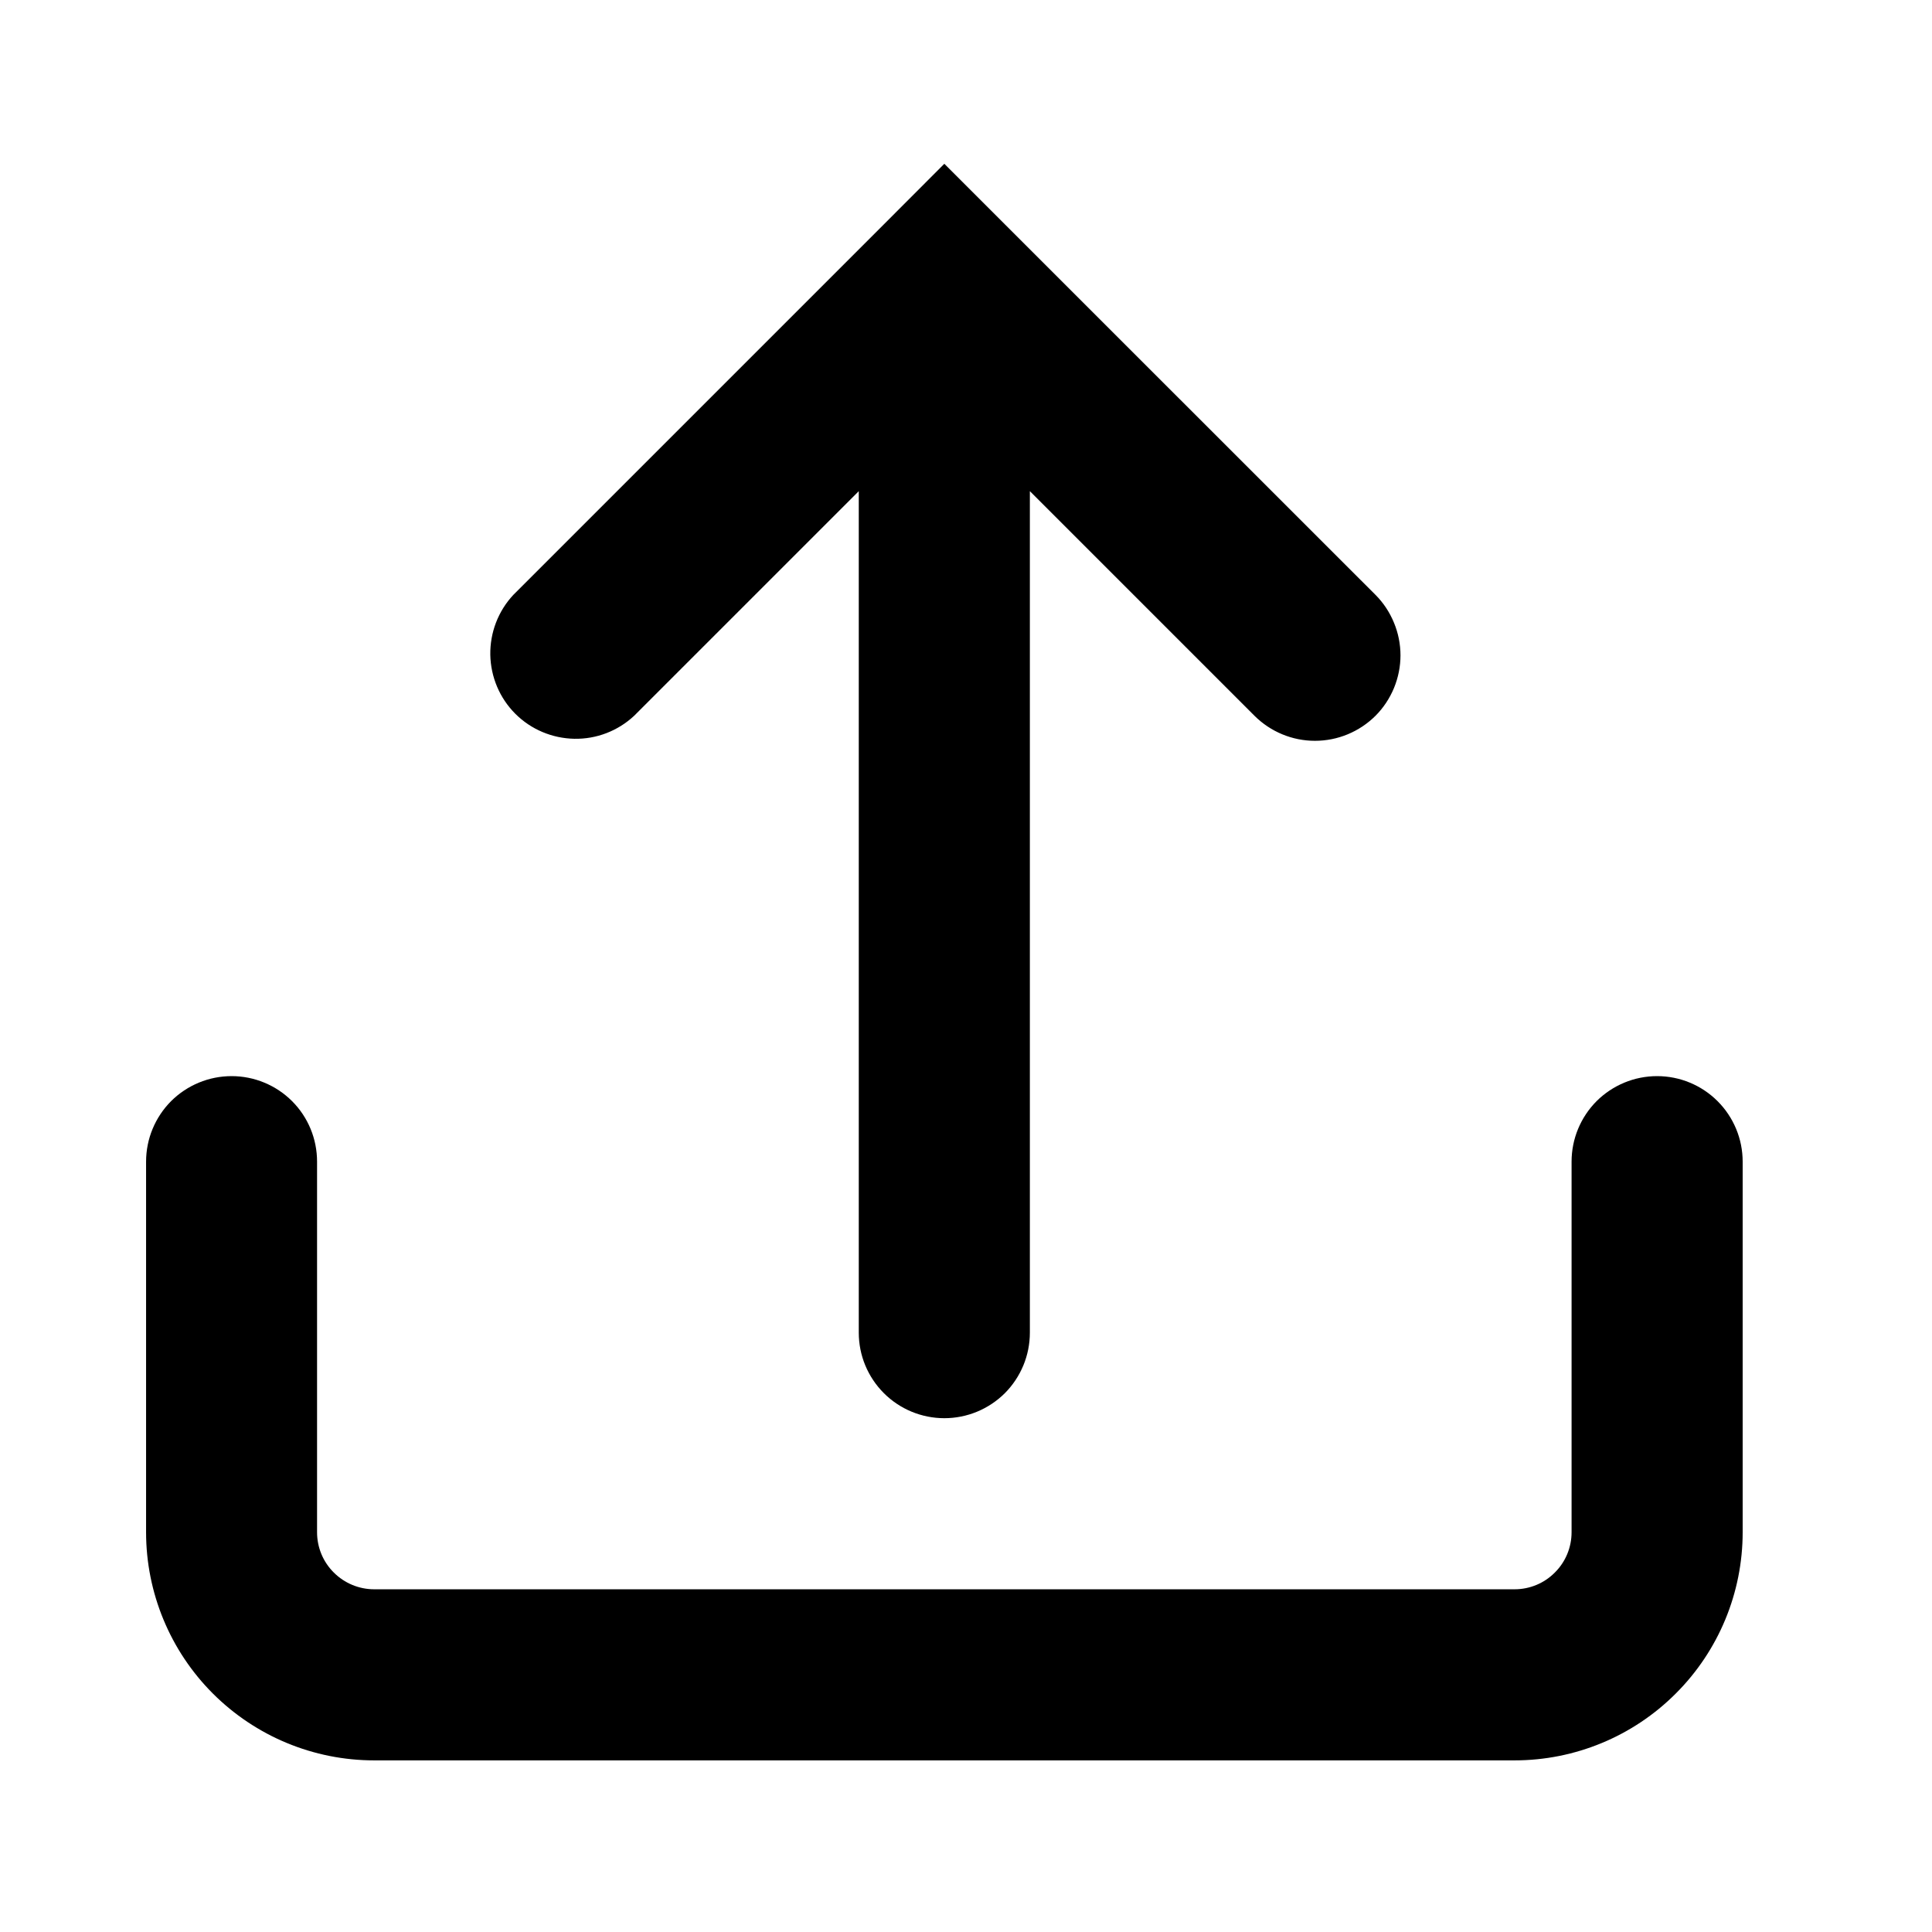 <svg width="18" height="18" viewBox="0 0 18 18" fill="none" xmlns="http://www.w3.org/2000/svg">
<path fill-rule="evenodd" clip-rule="evenodd" d="M12.815 6.669C12.665 6.818 12.463 6.902 12.251 6.902C12.04 6.902 11.838 6.818 11.688 6.669L9.595 4.576V12.416C9.595 12.628 9.511 12.83 9.362 12.98C9.212 13.129 9.01 13.213 8.798 13.213C8.587 13.213 8.384 13.129 8.235 12.98C8.085 12.83 8.001 12.628 8.001 12.416V4.576L5.908 6.669C5.757 6.81 5.557 6.887 5.351 6.883C5.144 6.879 4.947 6.796 4.801 6.65C4.655 6.504 4.572 6.307 4.568 6.1C4.565 5.894 4.641 5.694 4.782 5.543L8.235 2.09L8.798 1.526L9.361 2.089L12.815 5.542C12.889 5.616 12.947 5.704 12.987 5.801C13.027 5.897 13.048 6.001 13.048 6.106C13.048 6.21 13.027 6.314 12.987 6.411C12.947 6.507 12.889 6.595 12.815 6.669ZM2.954 10.823C2.954 10.611 2.871 10.409 2.721 10.259C2.572 10.11 2.369 10.026 2.158 10.026C1.946 10.026 1.744 10.11 1.594 10.259C1.445 10.409 1.361 10.611 1.361 10.823V14.276C1.361 14.839 1.585 15.38 1.983 15.778C2.382 16.177 2.922 16.401 3.486 16.401H14.111C14.674 16.401 15.215 16.177 15.613 15.778C16.012 15.38 16.236 14.839 16.236 14.276V10.823C16.236 10.611 16.152 10.409 16.002 10.259C15.853 10.11 15.65 10.026 15.439 10.026C15.227 10.026 15.025 10.11 14.875 10.259C14.726 10.409 14.642 10.611 14.642 10.823V14.276C14.642 14.417 14.586 14.552 14.486 14.651C14.387 14.751 14.252 14.807 14.111 14.807H3.486C3.345 14.807 3.21 14.751 3.11 14.651C3.01 14.552 2.954 14.417 2.954 14.276V10.823Z" fill="black"/>
</svg>

